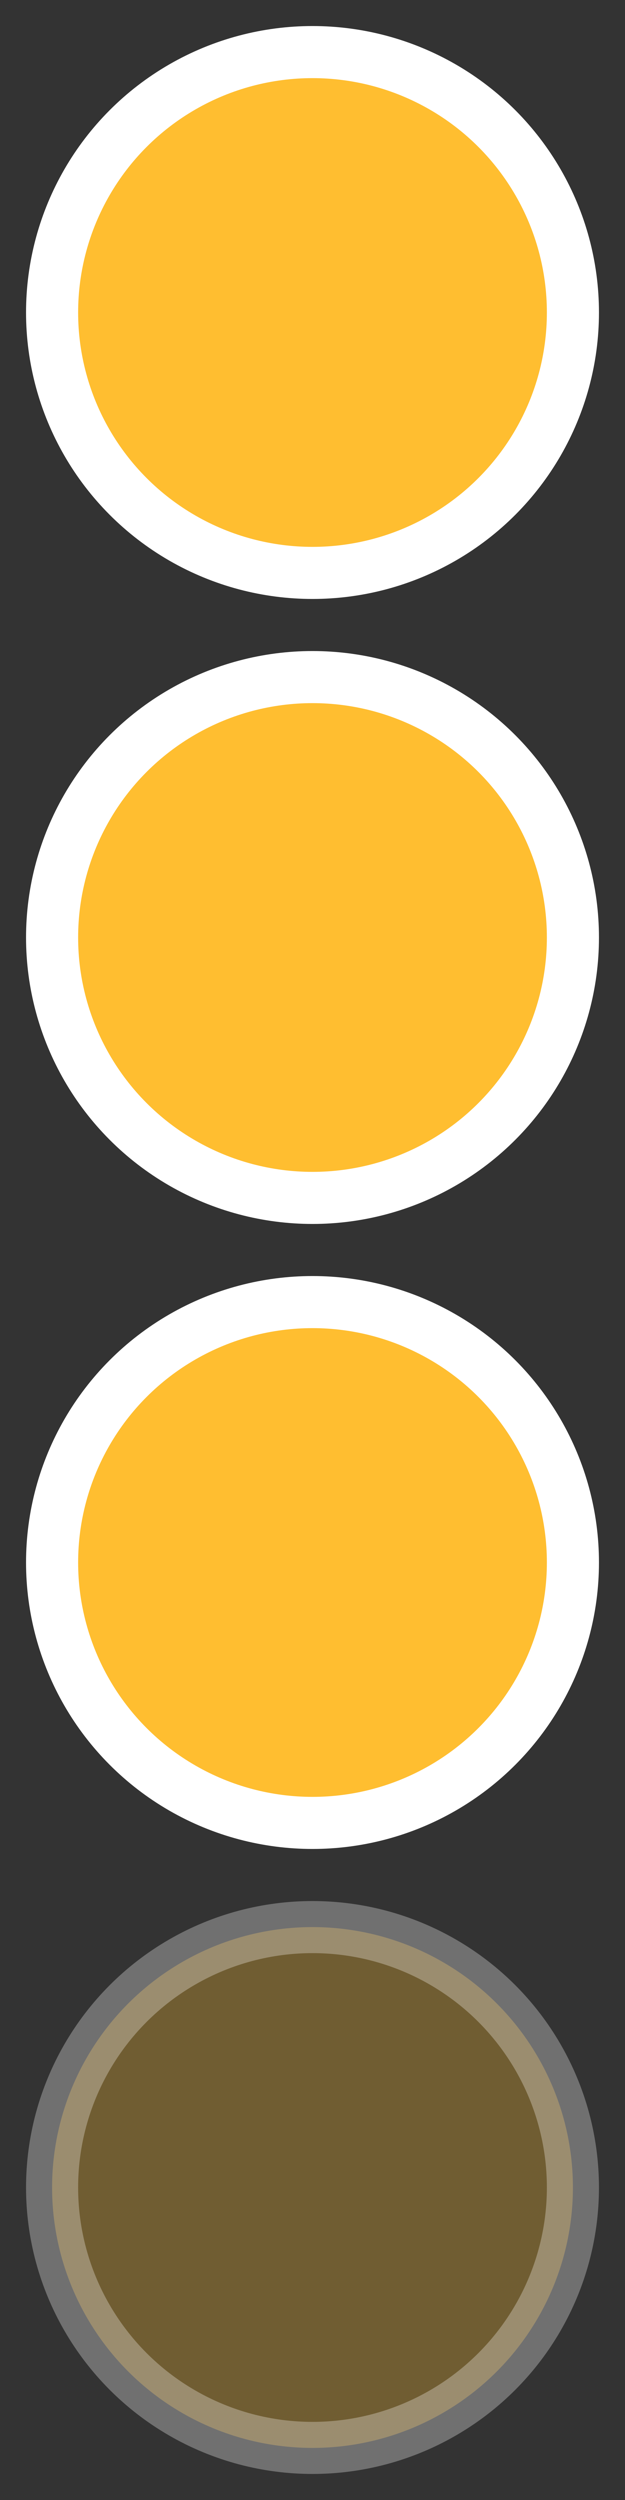 <?xml version="1.0" encoding="UTF-8" standalone="no"?>
<svg
  xmlns:svg="http://www.w3.org/2000/svg"
  xmlns="http://www.w3.org/2000/svg"
  xmlns:xlink="http://www.w3.org/1999/xlink"
  xmlns:editor="http://www.4d.com/2021/editor"
  width="24"
  height="96"
  viewport-fill="#000000"
  viewport-fill-opacity="0">

<rect width="100%" height="100%" fill="#333333" stroke="none"/>

<g>
  <ellipse id="ellipse-edge"
    transform="translate(0,0)"
    cx="12" cy="12"
    rx="10"
    ry="10"
    fill="#FFBE30"
    stroke="#FFFFFF"
    stroke-width="2"
    />
</g>
<g transform="translate(0,24)">
  <ellipse id="ellipse-edge"
    transform="translate(0,0)"
    cx="12" cy="12"
    rx="10"
    ry="10"
    fill="#FFBE30"
    stroke="#FFFFFF"
    stroke-width="2"
    />
</g>
<g transform="translate(0,48)">
  <ellipse id="ellipse-edge"
    transform="translate(0,0)"
    cx="12" cy="12"
    rx="10"
    ry="10"
    fill="#FFBE30"
    stroke="#FFFFFF"
    stroke-width="2"
    />
</g>
<g transform="translate(0,72)">
  <ellipse id="ellipse-edge"
    transform="translate(0,0)"
    cx="12" cy="12"
    rx="10"
    ry="10"
    fill="#FFBE30"
    stroke="#FFFFFF"
    stroke-width="2"
    fill-opacity="0.3"
    stroke-opacity="0.3"
    />
</g>

</svg>
